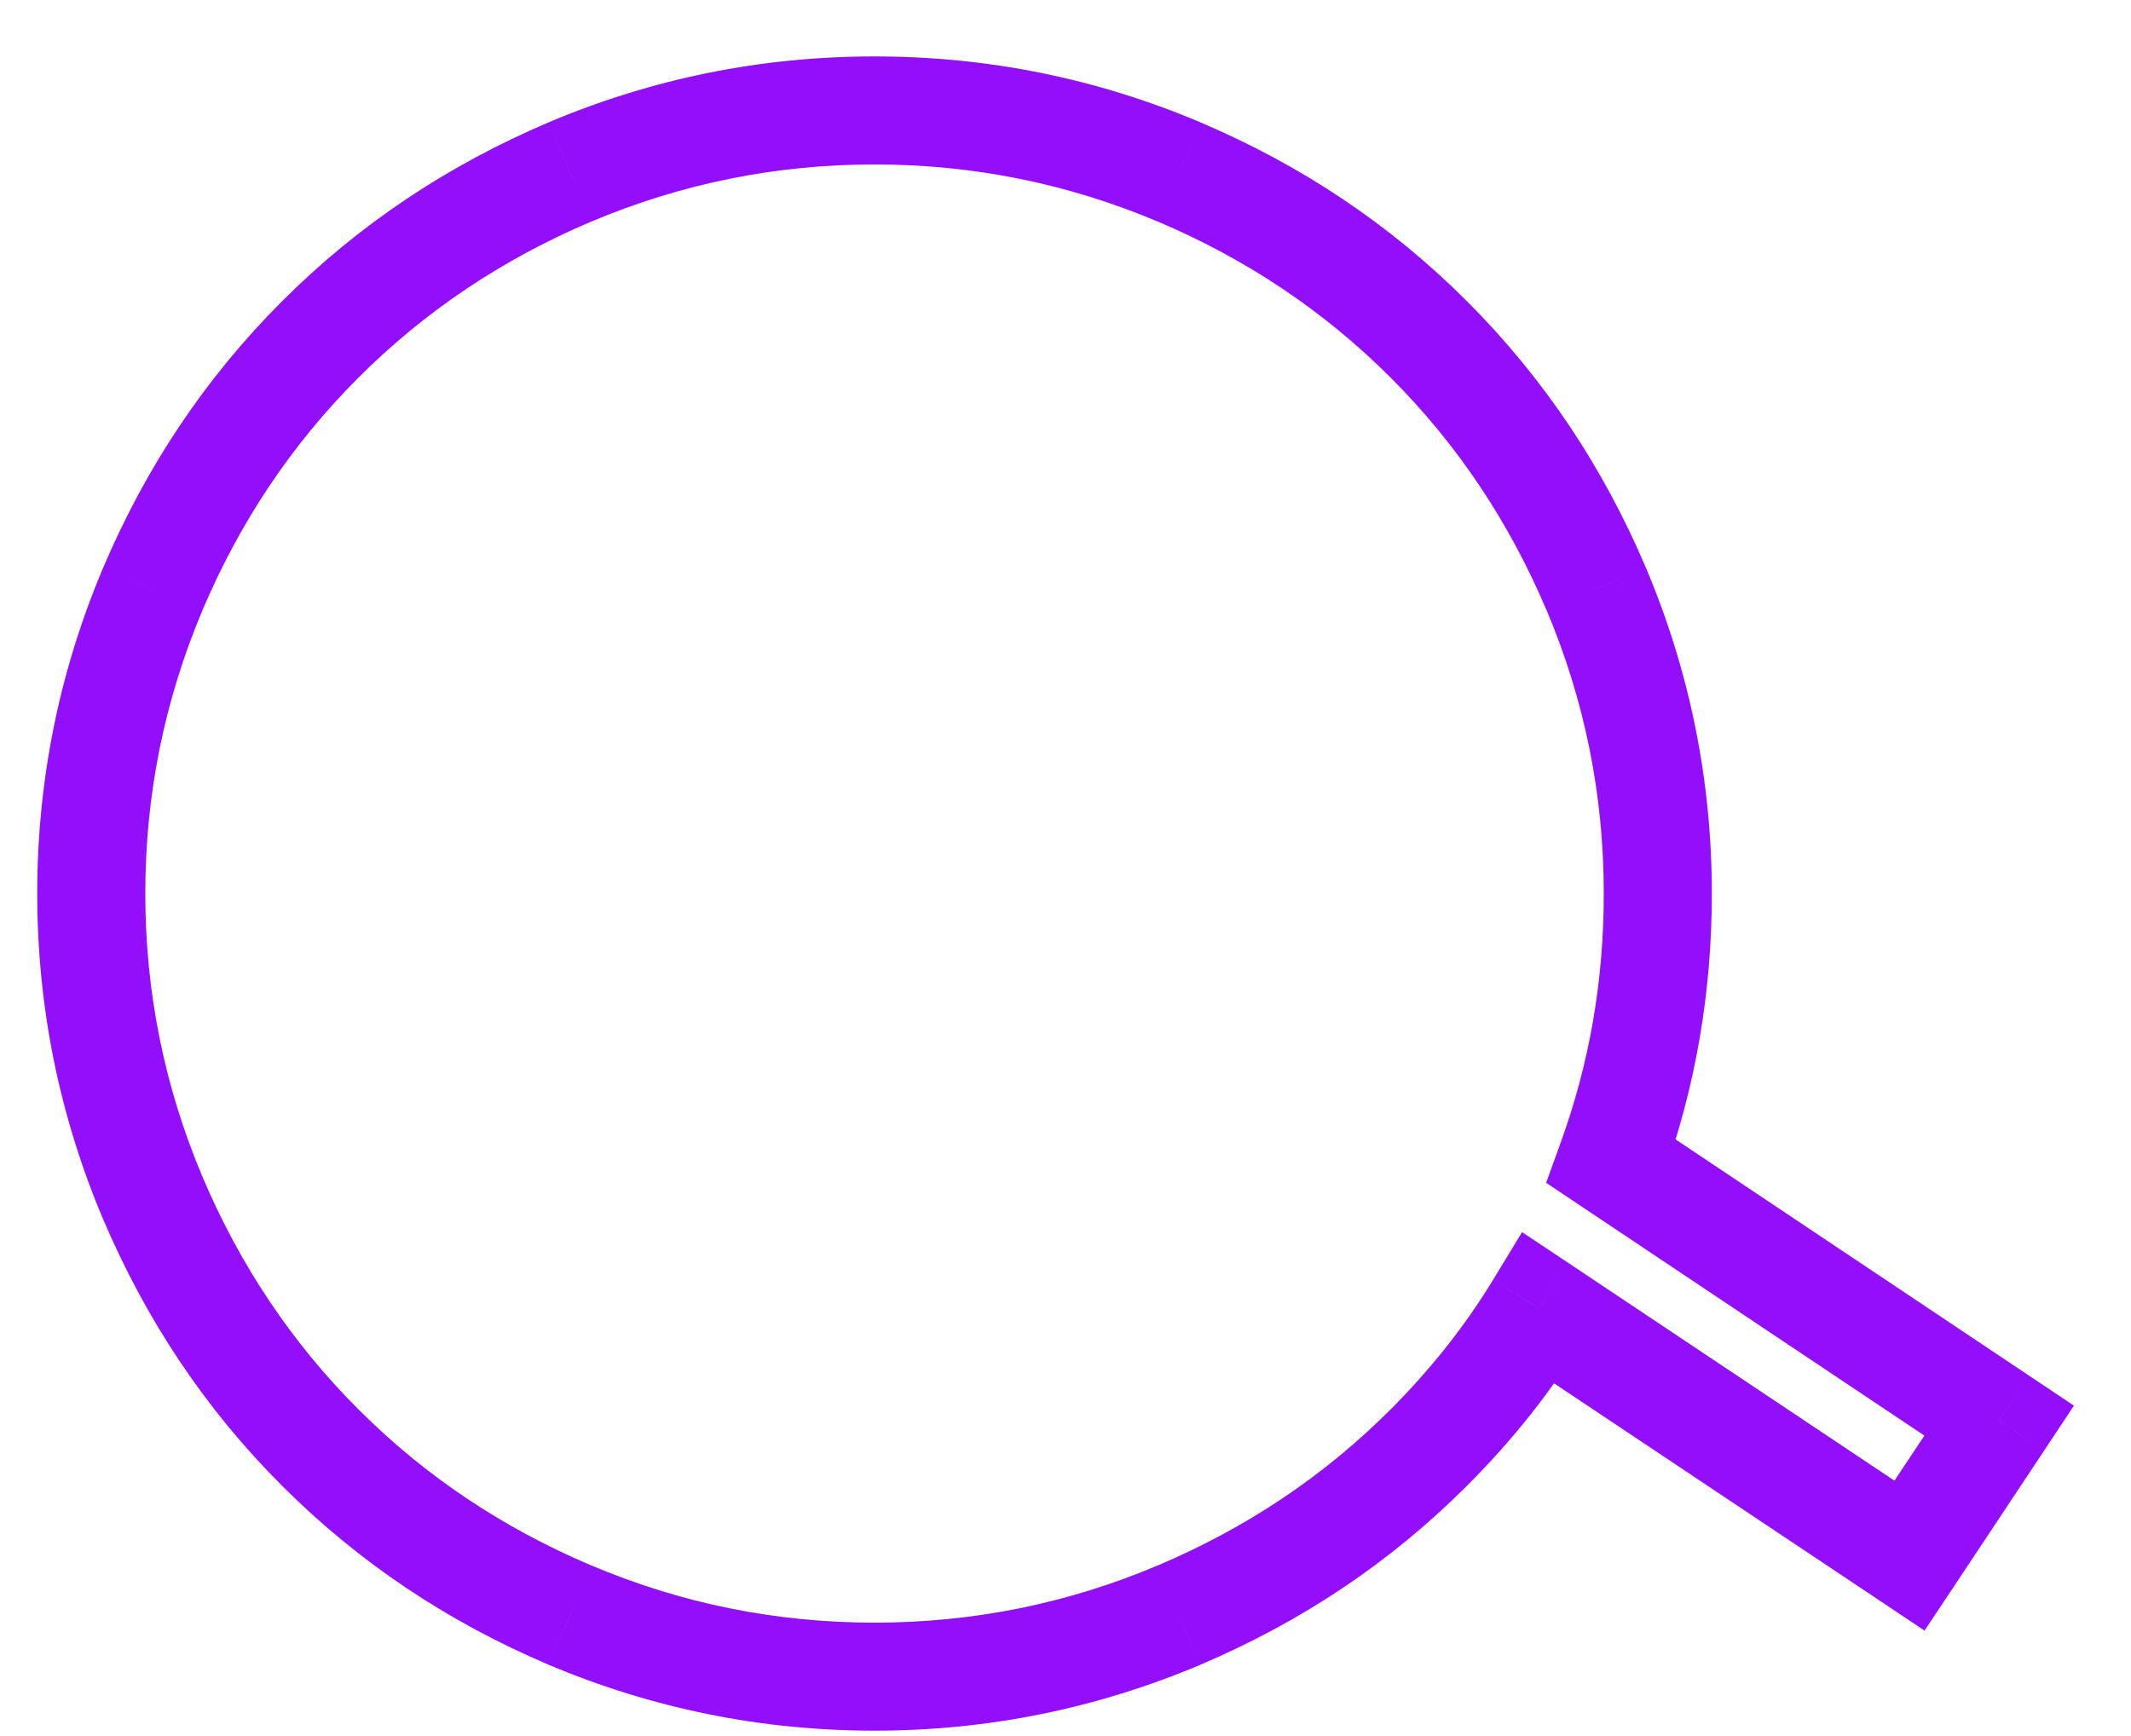 <svg width="27" height="22" viewBox="0 0 27 22" fill="none" xmlns="http://www.w3.org/2000/svg">
<path d="M19.499 16.579L19.879 16.01L19.285 15.614L18.914 16.224L19.499 16.579ZM24.194 19.714L23.814 20.283L24.384 20.664L24.764 20.093L24.194 19.714ZM25.33 18.003L25.9 18.382L26.277 17.813L25.71 17.434L25.33 18.003ZM20.416 14.718L19.772 14.485L19.59 14.989L20.035 15.287L20.416 14.718ZM20.224 7.463L20.855 7.197L20.854 7.195L20.224 7.463ZM14.941 2.179L15.208 1.55L15.207 1.549L14.941 2.179ZM7.22 2.179L6.954 1.549L6.952 1.55L7.22 2.179ZM1.937 7.463L1.307 7.195L1.306 7.197L1.937 7.463ZM1.937 15.183L1.306 15.45L1.307 15.451L1.937 15.183ZM7.22 20.467L6.952 21.097L6.954 21.098L7.22 20.467ZM14.941 20.467L15.207 21.098L15.208 21.097L14.941 20.467ZM19.119 17.149L23.814 20.283L24.574 19.145L19.879 16.01L19.119 17.149ZM24.764 20.093L25.9 18.382L24.76 17.625L23.623 19.335L24.764 20.093ZM25.71 17.434L20.796 14.149L20.035 15.287L24.949 18.572L25.71 17.434ZM21.059 14.951C21.484 13.779 21.689 12.577 21.689 11.323H20.32C20.32 12.424 20.141 13.467 19.772 14.485L21.059 14.951ZM21.689 11.323C21.689 9.891 21.41 8.513 20.855 7.197L19.594 7.729C20.078 8.877 20.32 10.073 20.32 11.323H21.689ZM20.854 7.195C20.315 5.927 19.568 4.799 18.586 3.817L17.619 4.785C18.471 5.637 19.121 6.617 19.594 7.731L20.854 7.195ZM18.586 3.817C17.605 2.835 16.476 2.089 15.208 1.55L14.673 2.809C15.787 3.283 16.766 3.933 17.619 4.785L18.586 3.817ZM15.207 1.549C13.89 0.993 12.513 0.715 11.08 0.715V2.084C12.331 2.084 13.527 2.326 14.674 2.81L15.207 1.549ZM11.08 0.715C9.648 0.715 8.271 0.993 6.954 1.549L7.487 2.81C8.634 2.326 9.83 2.084 11.08 2.084V0.715ZM6.952 1.55C5.685 2.089 4.556 2.835 3.574 3.817L4.542 4.785C5.395 3.933 6.374 3.283 7.488 2.809L6.952 1.55ZM3.574 3.817C2.592 4.799 1.846 5.927 1.307 7.195L2.566 7.731C3.04 6.617 3.69 5.637 4.542 4.785L3.574 3.817ZM1.306 7.197C0.75 8.513 0.472 9.891 0.472 11.323H1.841C1.841 10.073 2.083 8.877 2.567 7.729L1.306 7.197ZM0.472 11.323C0.472 12.756 0.75 14.133 1.306 15.45L2.567 14.917C2.083 13.77 1.841 12.573 1.841 11.323H0.472ZM1.307 15.451C1.846 16.719 2.592 17.847 3.574 18.829L4.542 17.861C3.69 17.009 3.04 16.029 2.566 14.915L1.307 15.451ZM3.574 18.829C4.556 19.811 5.685 20.558 6.952 21.097L7.488 19.837C6.374 19.363 5.395 18.714 4.542 17.861L3.574 18.829ZM6.954 21.098C8.271 21.653 9.648 21.932 11.08 21.932V20.563C9.83 20.563 8.634 20.321 7.487 19.836L6.954 21.098ZM11.08 21.932C12.513 21.932 13.89 21.653 15.207 21.098L14.674 19.836C13.527 20.321 12.331 20.563 11.08 20.563V21.932ZM15.208 21.097C16.476 20.558 17.605 19.811 18.586 18.829L17.619 17.861C16.766 18.714 15.787 19.363 14.673 19.837L15.208 21.097ZM18.586 18.829C19.171 18.245 19.67 17.614 20.083 16.935L18.914 16.224C18.561 16.804 18.129 17.35 17.619 17.861L18.586 18.829Z" fill="#930FFC"/>
</svg>
